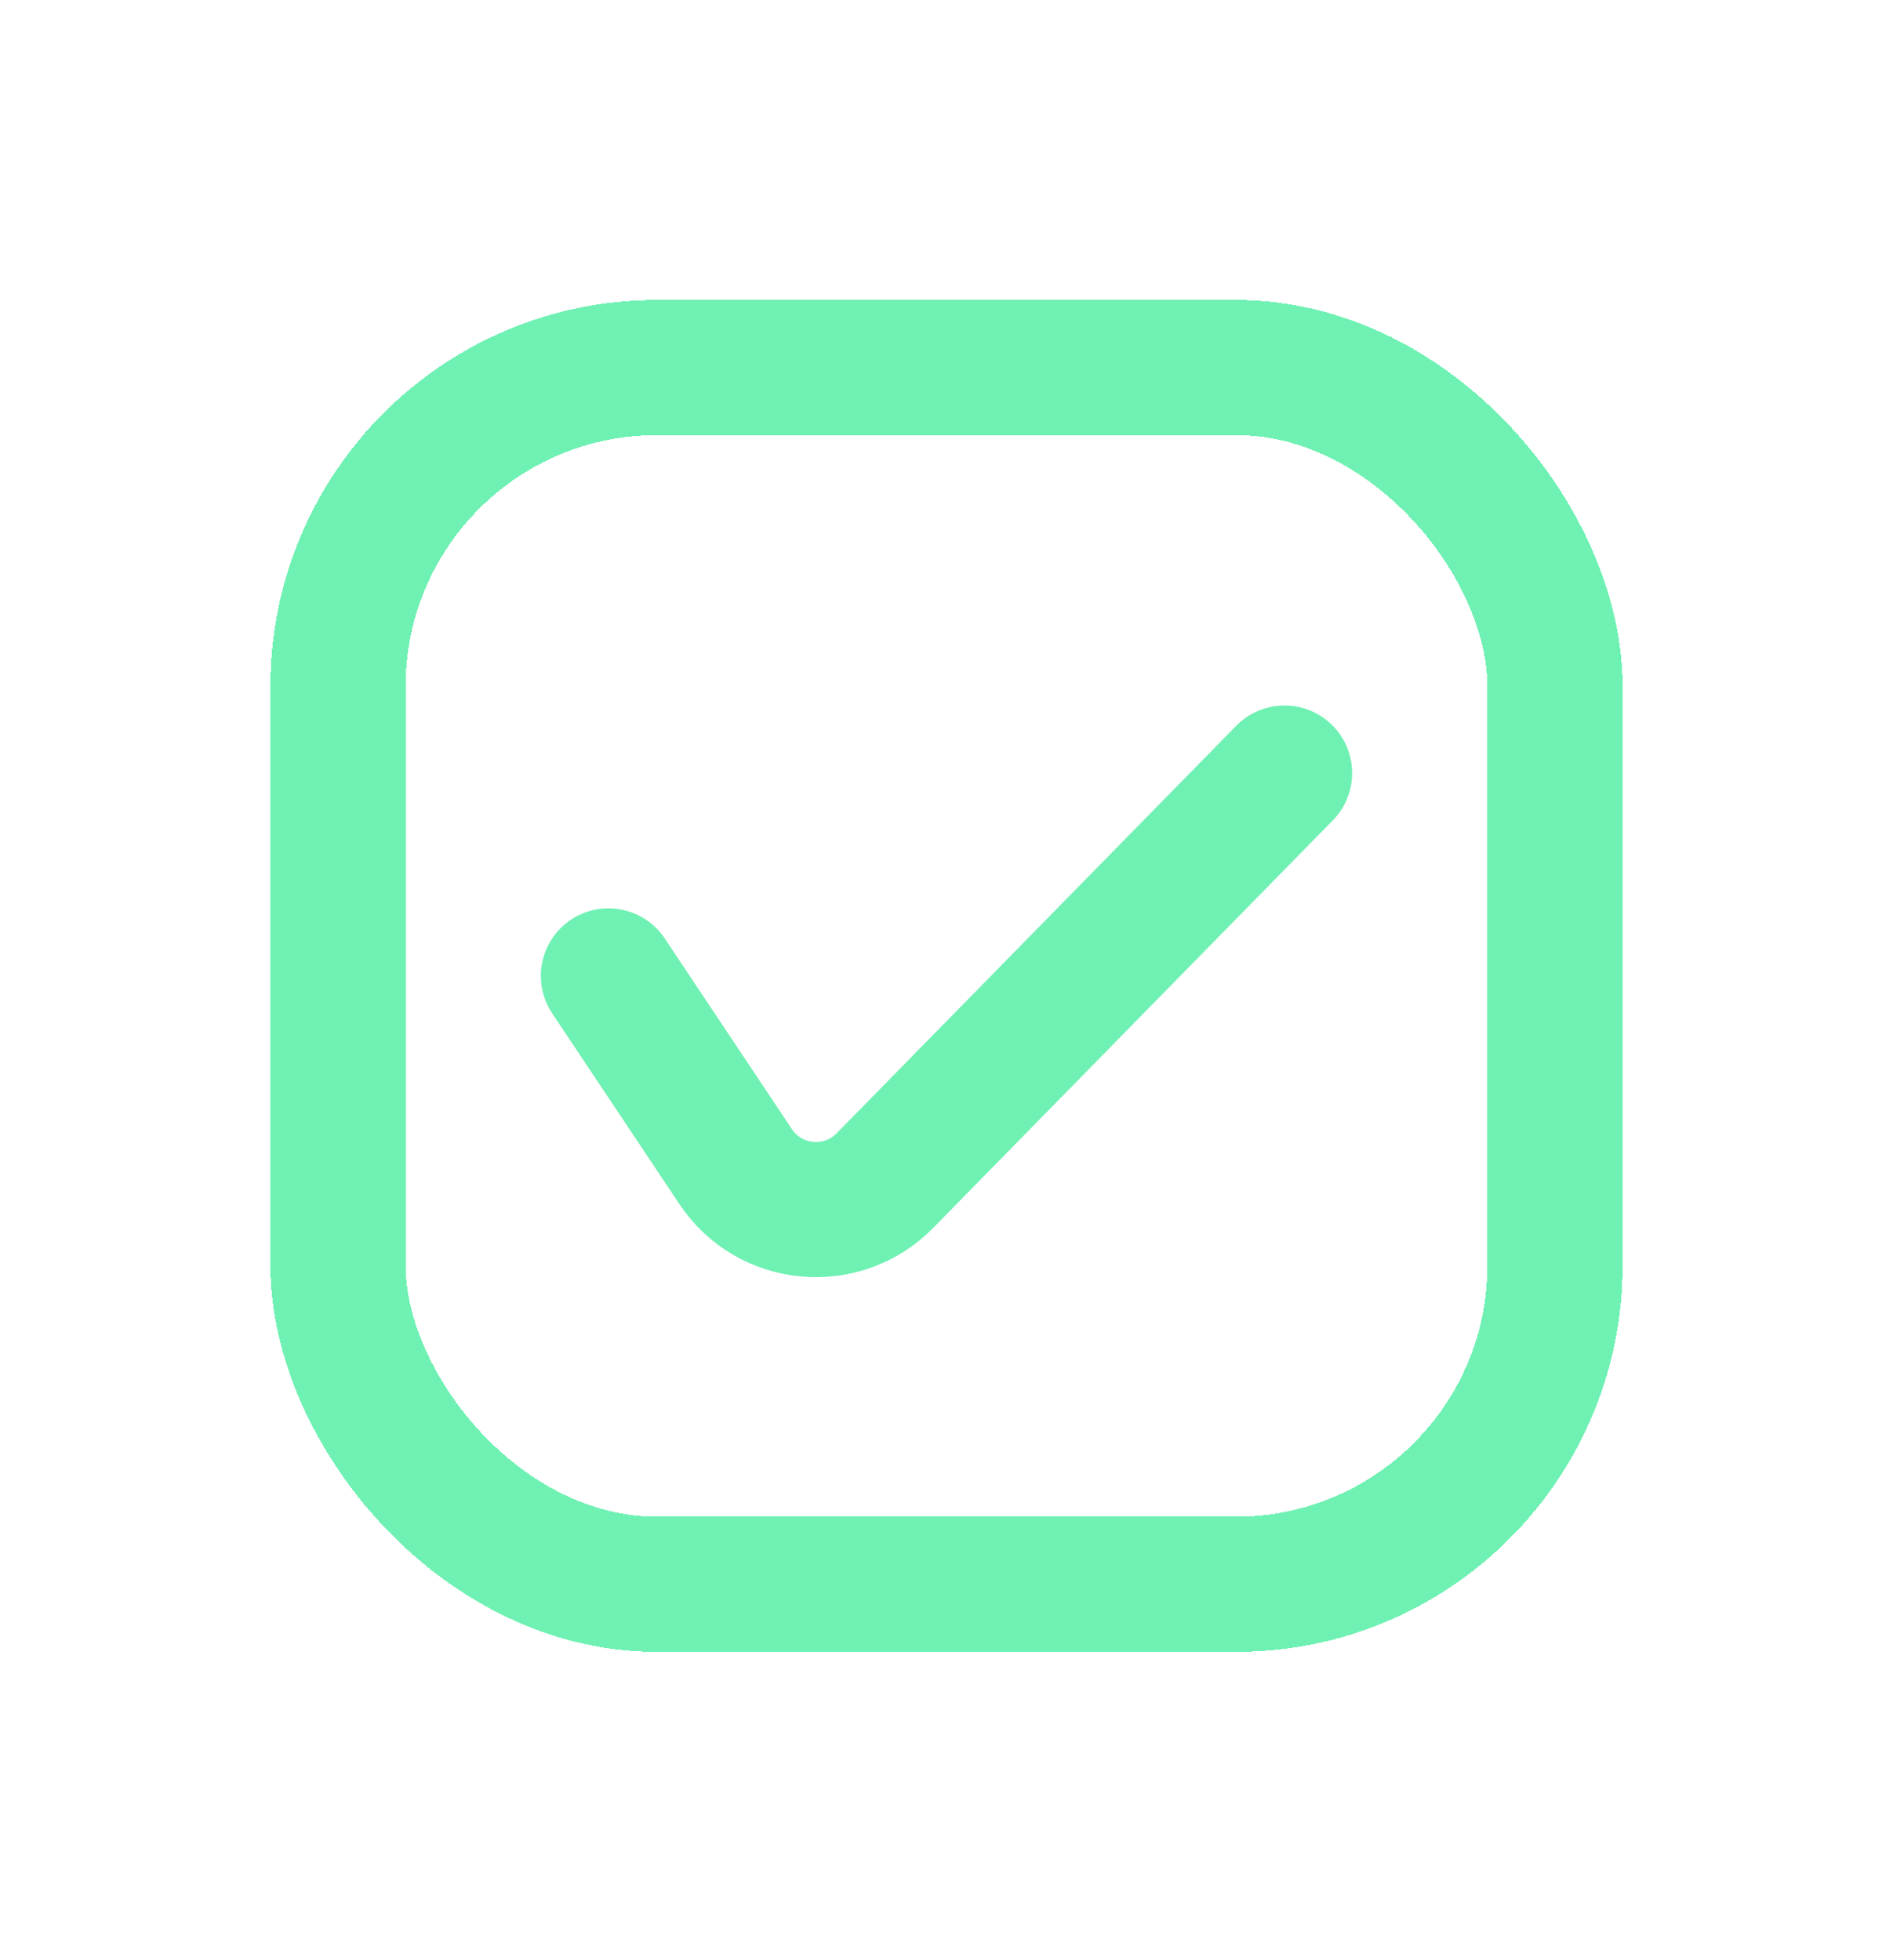 <svg xmlns="http://www.w3.org/2000/svg" width="28" height="29" viewBox="0 0 28 29" fill="none">
  <g filter="url(#filter0_d_2378_1587)">
    <rect x="5" y="5.438" width="18" height="18" rx="4.714" stroke="#70F1B4" stroke-width="2" shape-rendering="crispEdges"/>
  </g>
  <g filter="url(#filter1_d_2378_1587)">
    <path d="M9 14.438L10.881 17.259C11.384 18.014 12.454 18.114 13.089 17.466L19 11.437" stroke="#70F1B4" stroke-width="2" stroke-linecap="round" stroke-linejoin="round"/>
  </g>
  <defs>
    <filter id="filter0_d_2378_1587" x="0" y="0.438" width="28" height="28" filterUnits="userSpaceOnUse" color-interpolation-filters="sRGB">
      <feFlood flood-opacity="0" result="BackgroundImageFix"/>
      <feColorMatrix in="SourceAlpha" type="matrix" values="0 0 0 0 0 0 0 0 0 0 0 0 0 0 0 0 0 0 127 0" result="hardAlpha"/>
      <feOffset/>
      <feGaussianBlur stdDeviation="2"/>
      <feComposite in2="hardAlpha" operator="out"/>
      <feColorMatrix type="matrix" values="0 0 0 0 0.439 0 0 0 0 0.945 0 0 0 0 0.706 0 0 0 0.34 0"/>
      <feBlend mode="normal" in2="BackgroundImageFix" result="effect1_dropShadow_2378_1587"/>
      <feBlend mode="normal" in="SourceGraphic" in2="effect1_dropShadow_2378_1587" result="shape"/>
    </filter>
    <filter id="filter1_d_2378_1587" x="4" y="6.437" width="20" height="16.457" filterUnits="userSpaceOnUse" color-interpolation-filters="sRGB">
      <feFlood flood-opacity="0" result="BackgroundImageFix"/>
      <feColorMatrix in="SourceAlpha" type="matrix" values="0 0 0 0 0 0 0 0 0 0 0 0 0 0 0 0 0 0 127 0" result="hardAlpha"/>
      <feOffset/>
      <feGaussianBlur stdDeviation="2"/>
      <feComposite in2="hardAlpha" operator="out"/>
      <feColorMatrix type="matrix" values="0 0 0 0 0.439 0 0 0 0 0.945 0 0 0 0 0.706 0 0 0 0.34 0"/>
      <feBlend mode="normal" in2="BackgroundImageFix" result="effect1_dropShadow_2378_1587"/>
      <feBlend mode="normal" in="SourceGraphic" in2="effect1_dropShadow_2378_1587" result="shape"/>
    </filter>
  </defs>
</svg>